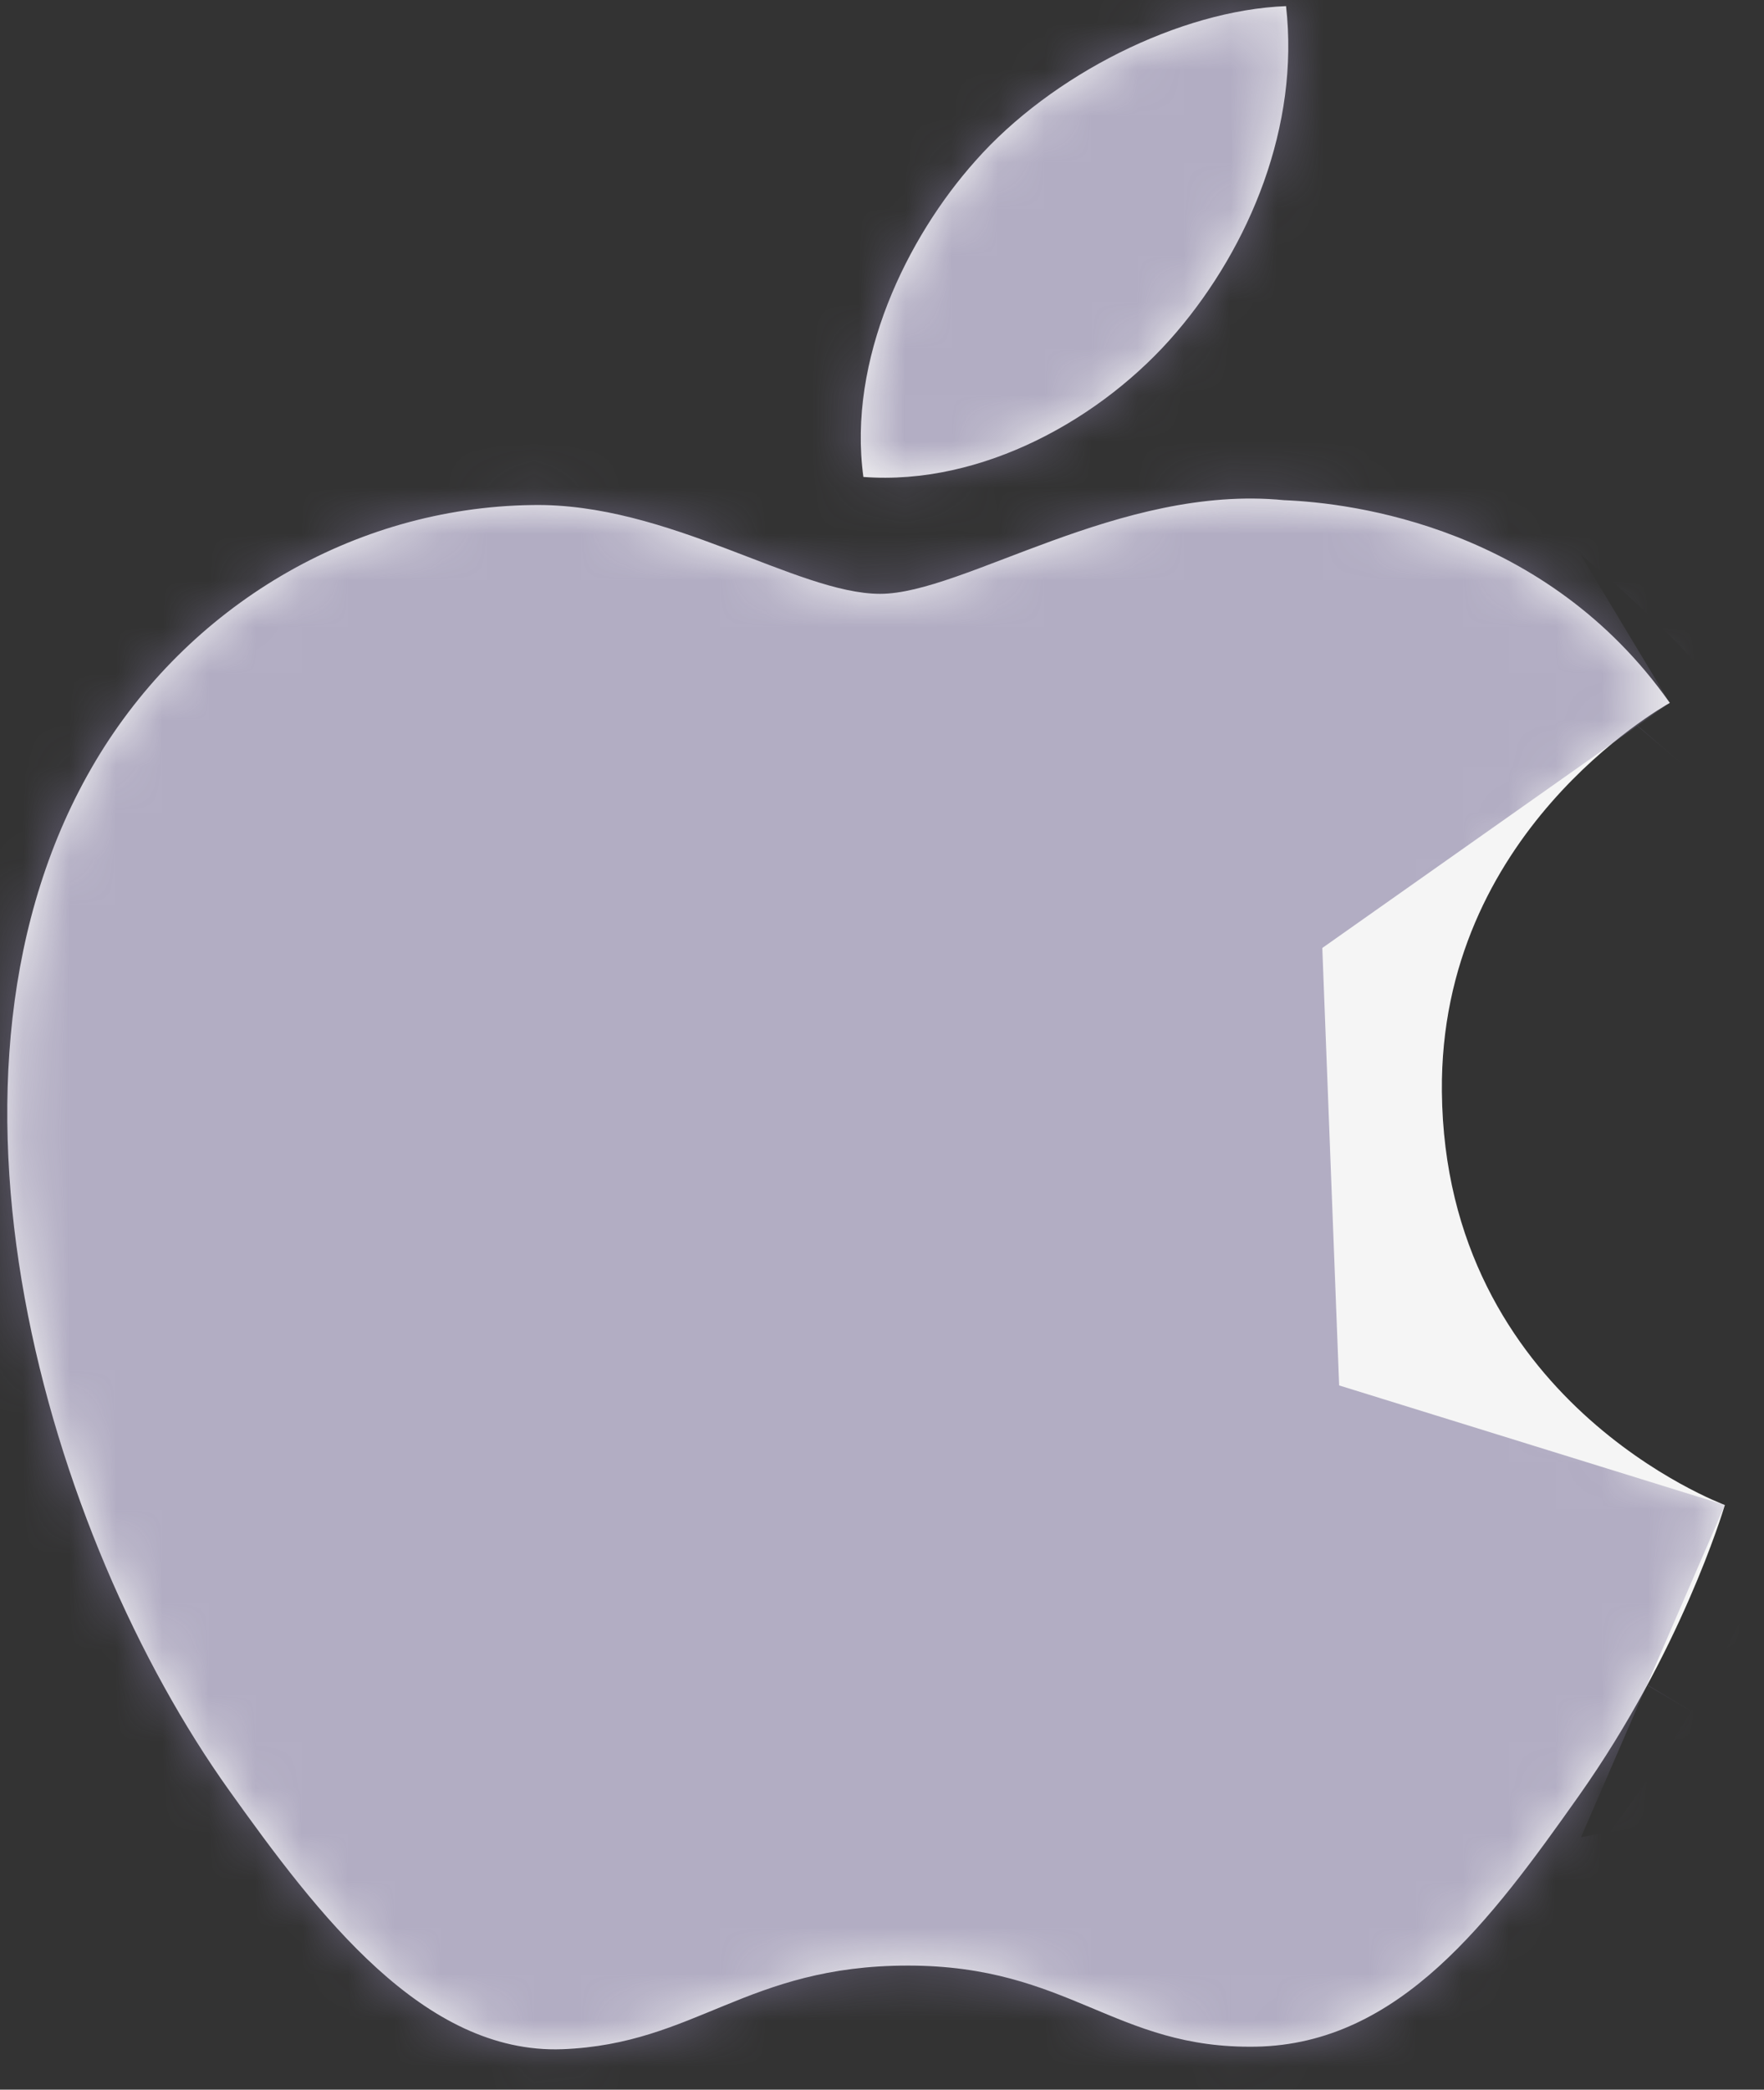 <svg width="38" height="45" viewBox="0 0 38 45" fill="none" xmlns="http://www.w3.org/2000/svg">
<rect x="0" y="0" width="38" height="45" fill="#333333" stroke="none"/>
<mask id="path-1-inside-1_2_478" fill="white">
<path fill-rule="evenodd" clip-rule="evenodd" d="M25.341 7.156C26.927 5.297 27.997 2.708 27.704 0.132C25.418 0.22 22.651 1.608 21.012 3.465C19.539 5.113 18.254 7.746 18.599 10.271C21.15 10.463 23.754 9.017 25.341 7.156ZM31.061 23.507C31.125 30.166 37.091 32.382 37.157 32.41C37.109 32.566 36.204 35.567 34.014 38.669C32.119 41.348 30.154 44.017 27.057 44.074C24.016 44.129 23.036 42.328 19.557 42.328C16.079 42.328 14.992 44.017 12.114 44.129C9.125 44.237 6.847 41.23 4.939 38.559C1.035 33.097 -1.948 23.122 2.058 16.39C4.048 13.049 7.602 10.929 11.462 10.876C14.396 10.821 17.167 12.788 18.96 12.788C20.754 12.788 24.121 10.423 27.66 10.771C29.142 10.83 33.301 11.349 35.971 15.136C35.755 15.265 31.008 17.941 31.061 23.507Z"/>
</mask>
<path fill-rule="evenodd" clip-rule="evenodd" d="M25.341 7.156C26.927 5.297 27.997 2.708 27.704 0.132C25.418 0.22 22.651 1.608 21.012 3.465C19.539 5.113 18.254 7.746 18.599 10.271C21.15 10.463 23.754 9.017 25.341 7.156ZM31.061 23.507C31.125 30.166 37.091 32.382 37.157 32.41C37.109 32.566 36.204 35.567 34.014 38.669C32.119 41.348 30.154 44.017 27.057 44.074C24.016 44.129 23.036 42.328 19.557 42.328C16.079 42.328 14.992 44.017 12.114 44.129C9.125 44.237 6.847 41.23 4.939 38.559C1.035 33.097 -1.948 23.122 2.058 16.39C4.048 13.049 7.602 10.929 11.462 10.876C14.396 10.821 17.167 12.788 18.96 12.788C20.754 12.788 24.121 10.423 27.66 10.771C29.142 10.83 33.301 11.349 35.971 15.136C35.755 15.265 31.008 17.941 31.061 23.507Z" fill="#F5F5F5"/>
<path d="M25.341 7.156L-5.083 -18.813L-5.091 -18.804L-5.098 -18.795L25.341 7.156ZM27.704 0.132L67.449 -4.384L63.258 -41.266L26.166 -39.839L27.704 0.132ZM21.012 3.465L50.839 30.117L50.917 30.03L50.995 29.942L21.012 3.465ZM18.599 10.271L-21.031 15.693L-16.647 47.739L15.607 50.159L18.599 10.271ZM31.061 23.507L-8.938 23.887L-8.938 23.89L31.061 23.507ZM37.157 32.41L75.364 44.253L85.99 9.972L53.056 -4.294L37.157 32.41ZM34.014 38.669L66.673 61.764L66.683 61.751L66.692 61.737L34.014 38.669ZM27.057 44.074L27.78 84.068L27.788 84.068L27.796 84.067L27.057 44.074ZM12.114 44.129L13.556 84.103L13.614 84.101L13.671 84.099L12.114 44.129ZM4.939 38.559L37.486 15.306L37.481 15.3L4.939 38.559ZM2.058 16.39L-32.312 -4.072L-32.317 -4.063L2.058 16.39ZM11.462 10.876L12.009 50.873L12.111 50.871L12.212 50.869L11.462 10.876ZM27.66 10.771L23.75 50.579L24.902 50.693L26.058 50.739L27.66 10.771ZM35.971 15.136L56.596 49.408L93.444 27.233L68.662 -7.915L35.971 15.136ZM25.341 7.156L55.764 33.125C62.708 24.991 69.281 11.738 67.449 -4.384L27.704 0.132L-12.04 4.648C-13.286 -6.322 -8.853 -14.397 -5.083 -18.813L25.341 7.156ZM27.704 0.132L26.166 -39.839C11.817 -39.286 -0.881 -32.173 -8.972 -23.011L21.012 3.465L50.995 29.942C47.938 33.403 44.712 35.56 41.98 36.924C39.366 38.229 35.057 39.879 29.243 40.102L27.704 0.132ZM21.012 3.465L-8.816 -23.187C-14.848 -16.436 -23.525 -2.533 -21.031 15.693L18.599 10.271L58.23 4.85C59.203 11.961 57.728 17.657 56.368 21.128C54.997 24.631 53.087 27.601 50.839 30.117L21.012 3.465ZM18.599 10.271L15.607 50.159C34.204 51.555 48.336 41.838 55.779 33.108L25.341 7.156L-5.098 -18.795C-2.376 -21.988 0.946 -24.589 4.787 -26.464C8.621 -28.334 14.411 -30.155 21.592 -29.616L18.599 10.271ZM31.061 23.507L-8.938 23.89C-8.604 58.679 23.16 69.939 21.258 69.115L37.157 32.41L53.056 -4.294C52.913 -4.356 57.203 -2.667 61.218 1.033C65.865 5.317 70.962 13.001 71.059 23.124L31.061 23.507ZM37.157 32.41L-1.05 20.567C-1.081 20.67 -1.005 20.422 -0.927 20.182C-0.854 19.959 -0.782 19.747 -0.709 19.544C-0.566 19.145 -0.42 18.773 -0.263 18.413C0.013 17.783 0.491 16.798 1.336 15.6L34.014 38.669L66.692 61.737C69.727 57.438 71.752 53.401 73.04 50.456C73.703 48.939 74.222 47.594 74.616 46.492C74.814 45.937 74.983 45.44 75.122 45.012C75.268 44.565 75.383 44.19 75.364 44.253L37.157 32.41ZM34.014 38.669L1.355 15.573C0.03 17.447 1.47 15.118 4.147 12.696C7.66 9.517 15.258 4.285 26.319 4.081L27.057 44.074L27.796 84.067C41.953 83.806 52.082 77.212 57.826 72.013C62.733 67.573 66.103 62.57 66.673 61.764L34.014 38.669ZM27.057 44.074L26.334 4.081C27.977 4.051 29.667 4.146 31.377 4.377C33.085 4.609 34.608 4.95 35.907 5.314C37.172 5.67 38.135 6.023 38.644 6.22C39.035 6.37 39.387 6.521 38.912 6.322C38.378 6.098 35.612 4.904 32.099 3.965C28.259 2.939 24.074 2.328 19.557 2.328V42.328V82.328C16.779 82.328 14.022 81.942 11.439 81.251C9.184 80.648 7.505 79.901 8.031 80.121C8.085 80.144 8.961 80.515 9.886 80.872C10.93 81.274 12.437 81.818 14.276 82.335C18.239 83.448 22.761 84.159 27.78 84.068L27.057 44.074ZM19.557 42.328V2.328C15.284 2.328 11.285 2.867 7.564 3.804C4.065 4.685 1.364 5.797 0.462 6.166C-1.73 7.063 3.777 4.424 10.556 4.159L12.114 44.129L13.671 84.099C18.429 83.913 22.519 83.039 25.859 82.002C27.407 81.522 28.666 81.046 29.467 80.73C29.866 80.573 30.204 80.435 30.406 80.352C30.783 80.198 30.575 80.282 30.76 80.207C30.924 80.139 29.326 80.822 27.099 81.382C24.65 81.999 22.091 82.328 19.557 82.328V42.328ZM12.114 44.129L10.672 4.155C23.967 3.675 32.435 10.436 35 12.763C37.425 14.963 38.648 16.933 37.486 15.306L4.939 38.559L-27.608 61.812C-26.862 62.857 -23.546 67.665 -18.758 72.009C-13.83 76.48 -2.728 84.69 13.556 84.103L12.114 44.129ZM4.939 38.559L37.481 15.3C38.949 17.354 39.557 18.984 39.883 20.773C40.158 22.281 41.111 28.982 36.433 36.844L2.058 16.39L-32.317 -4.063C-41 10.53 -40.559 25.585 -38.819 35.128C-37.026 44.953 -32.976 54.302 -27.604 61.818L4.939 38.559ZM2.058 16.39L36.428 36.853C31.576 45.003 22.574 50.728 12.009 50.873L11.462 10.876L10.915 -29.12C-7.37 -28.87 -23.48 -18.906 -32.312 -4.072L2.058 16.39ZM11.462 10.876L12.212 50.869C8.41 50.941 5.468 50.349 3.835 49.937C2.27 49.542 1.235 49.13 1.503 49.231C1.547 49.247 1.61 49.271 1.769 49.332C1.895 49.381 2.142 49.476 2.395 49.572C2.876 49.754 3.817 50.108 4.942 50.478C6.056 50.844 7.804 51.38 9.946 51.834C12.062 52.283 15.184 52.788 18.96 52.788V12.788V-27.212C22.288 -27.212 24.931 -26.767 26.541 -26.426C28.177 -26.079 29.391 -25.697 29.947 -25.514C30.514 -25.327 30.874 -25.188 30.752 -25.234C30.703 -25.253 30.643 -25.275 30.458 -25.346C30.305 -25.405 30.052 -25.503 29.774 -25.607C28.759 -25.991 26.369 -26.885 23.404 -27.633C20.37 -28.398 15.981 -29.215 10.712 -29.117L11.462 10.876ZM18.96 12.788V52.788C21.24 52.788 23.225 52.603 24.82 52.381C26.42 52.159 27.804 51.875 28.908 51.614C31.031 51.112 32.744 50.543 33.694 50.213C34.658 49.879 35.521 49.547 35.831 49.429C36.307 49.248 36.311 49.246 36.31 49.247C36.285 49.256 35.019 49.729 33.109 50.121C31.135 50.527 27.856 50.983 23.75 50.579L27.66 10.771L31.57 -29.037C25.695 -29.614 20.668 -28.994 17.011 -28.242C13.419 -27.504 10.535 -26.505 9.002 -25.948C8.247 -25.674 7.524 -25.396 7.306 -25.312C6.921 -25.166 7.123 -25.246 7.464 -25.365C7.791 -25.478 8.919 -25.865 10.501 -26.239C11.989 -26.591 15.017 -27.212 18.96 -27.212V12.788ZM27.66 10.771L26.058 50.739C23.931 50.654 20.626 50.306 16.783 48.801C12.63 47.175 7.348 43.956 3.28 38.186L35.971 15.136L68.662 -7.915C55.09 -27.162 34.818 -28.974 29.263 -29.197L27.66 10.771ZM35.971 15.136L15.345 -19.137C15.37 -19.151 13.405 -18.01 11.099 -16.279C8.915 -14.641 6.12 -12.269 3.3 -9.044C-2.444 -2.473 -9.081 8.718 -8.938 23.887L31.061 23.507L71.059 23.128C71.15 32.73 66.86 39.8 63.53 43.609C61.918 45.454 60.346 46.785 59.112 47.711C57.754 48.729 56.464 49.487 56.596 49.408L35.971 15.136Z" fill="#867EA2" fill-opacity="0.6" mask="url(#path-1-inside-1_2_478)"/>
</svg>
